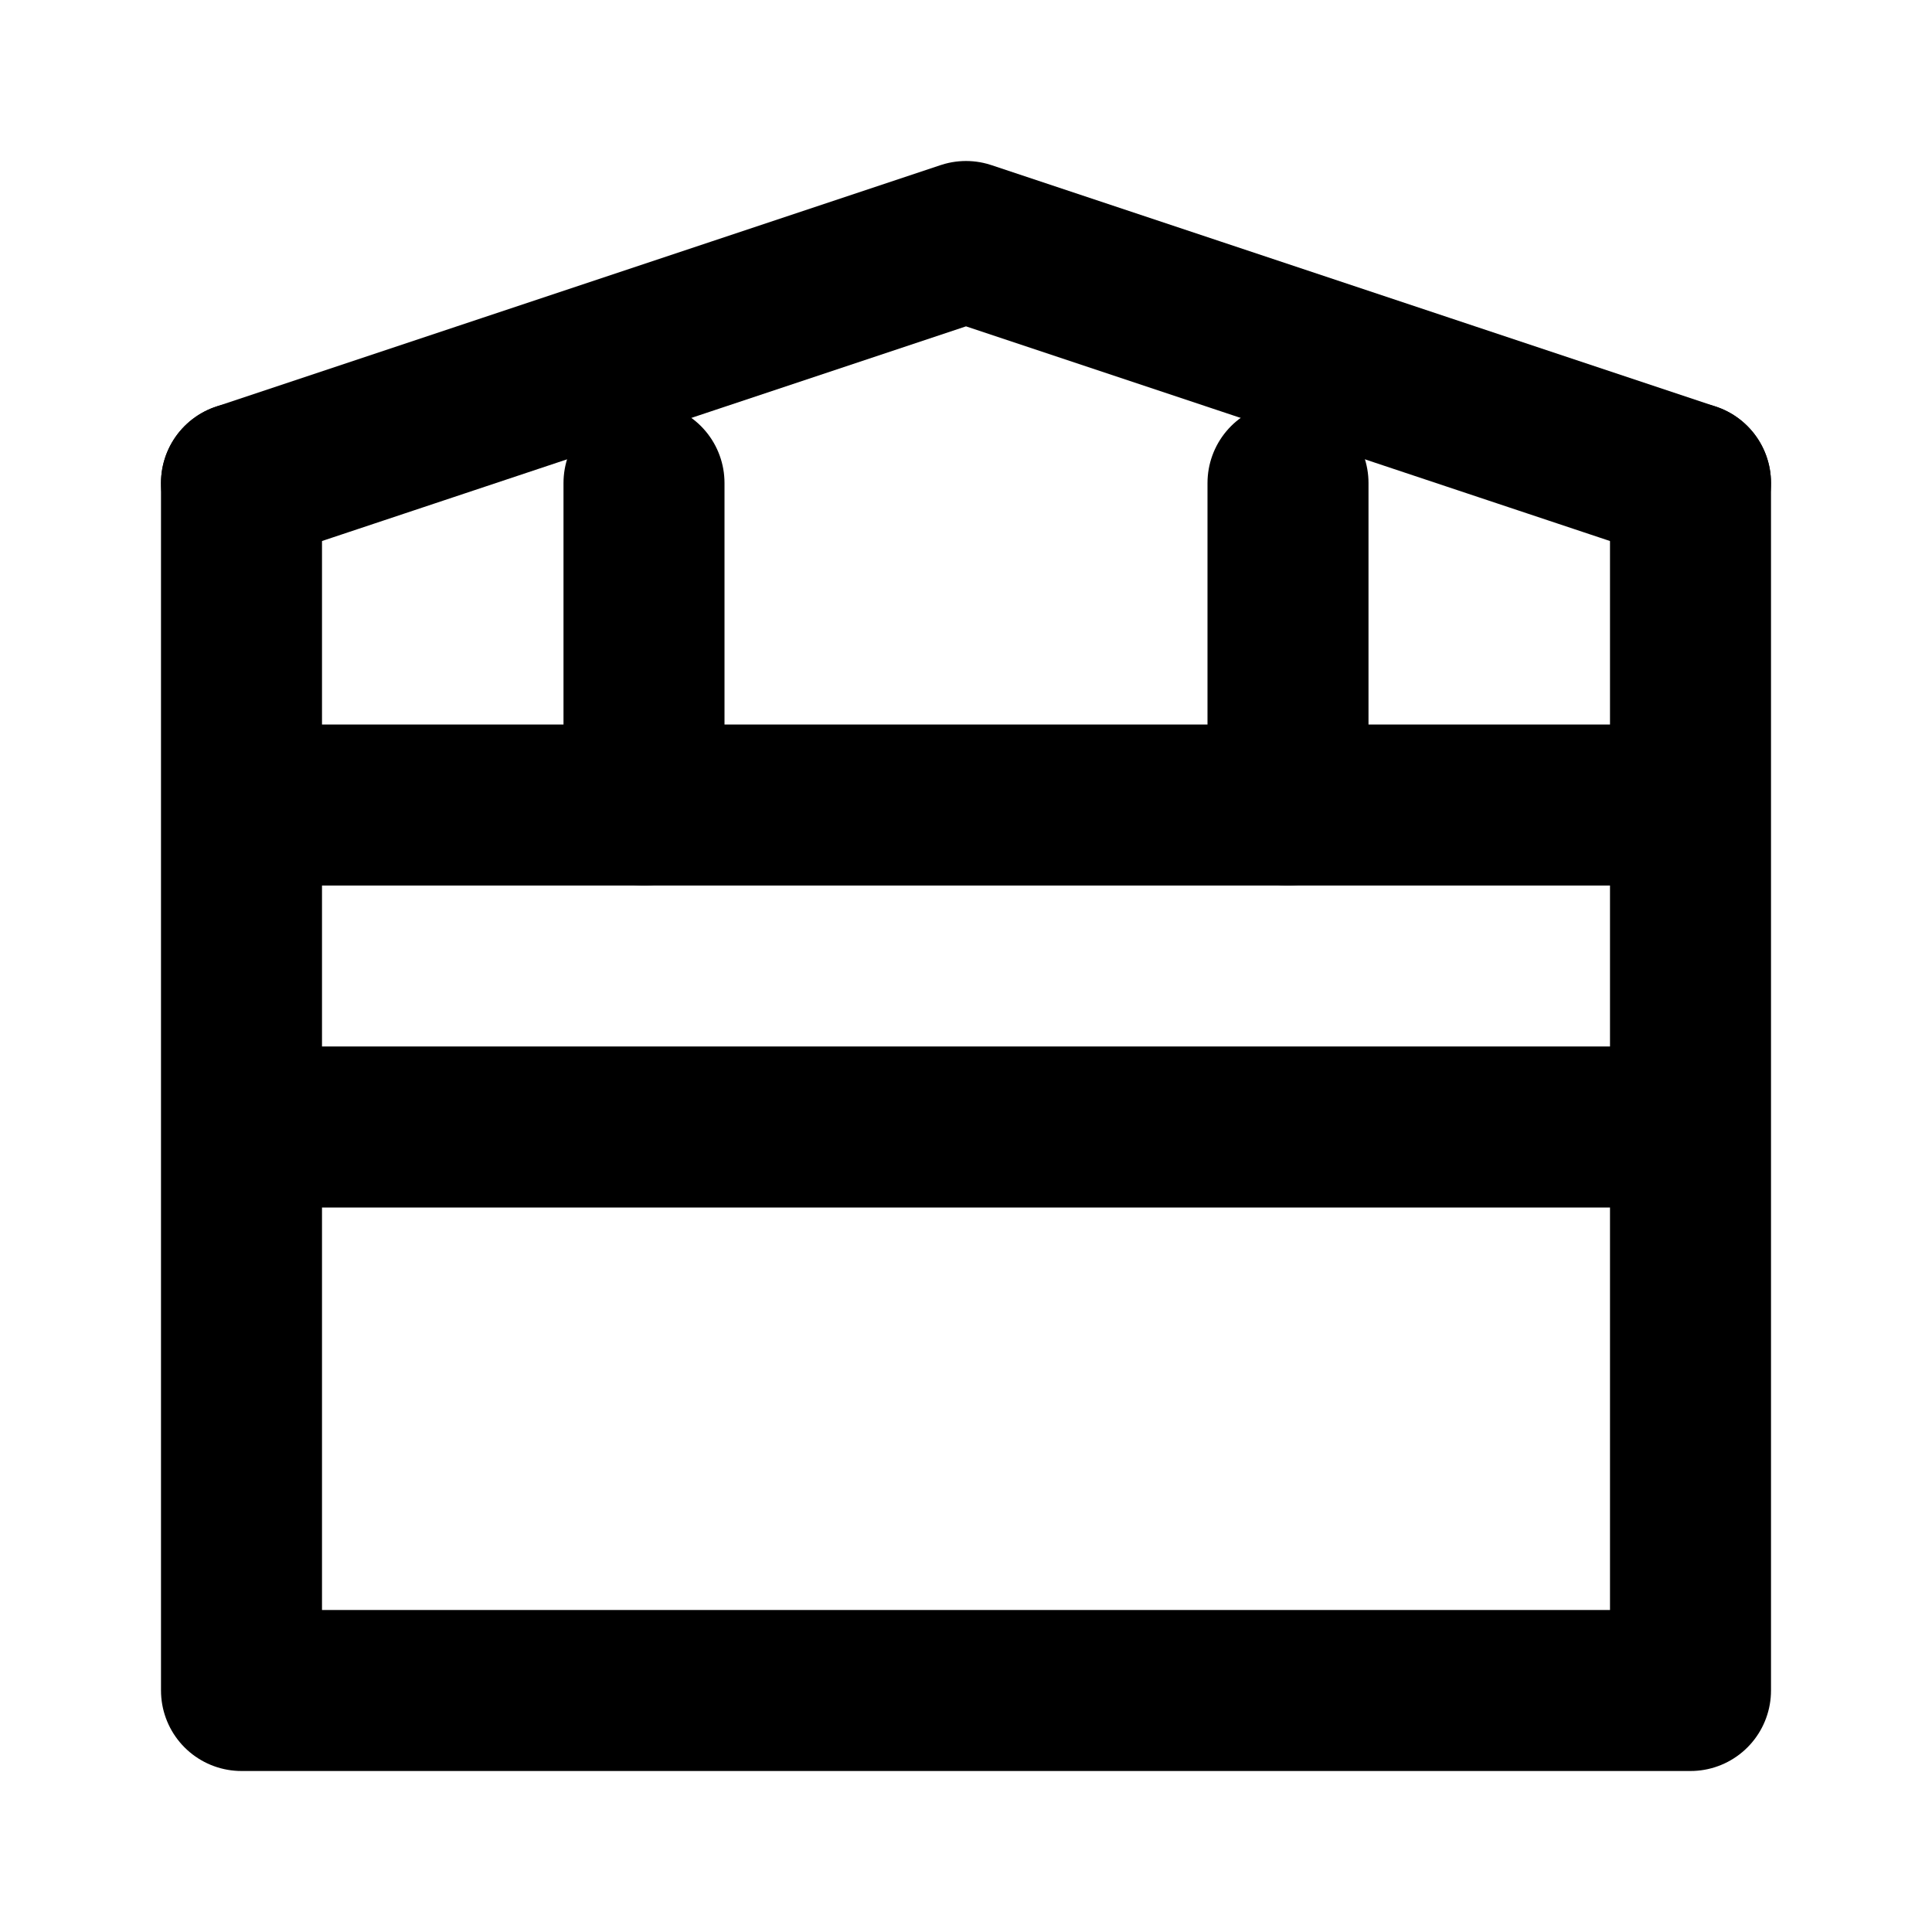 <svg xmlns="http://www.w3.org/2000/svg" width="24" height="24" viewBox="0 0 24 24" fill="none" stroke="currentColor" stroke-width="2" stroke-linecap="round" stroke-linejoin="round">
  <polyline points="3 6 12 3 21 6"/>
  <path d="M3 6v15h18V6"/>
  <path d="M4 10h16M4 14h16"/>
  <path d="M8 6v4M16 6v4"/>
</svg> 